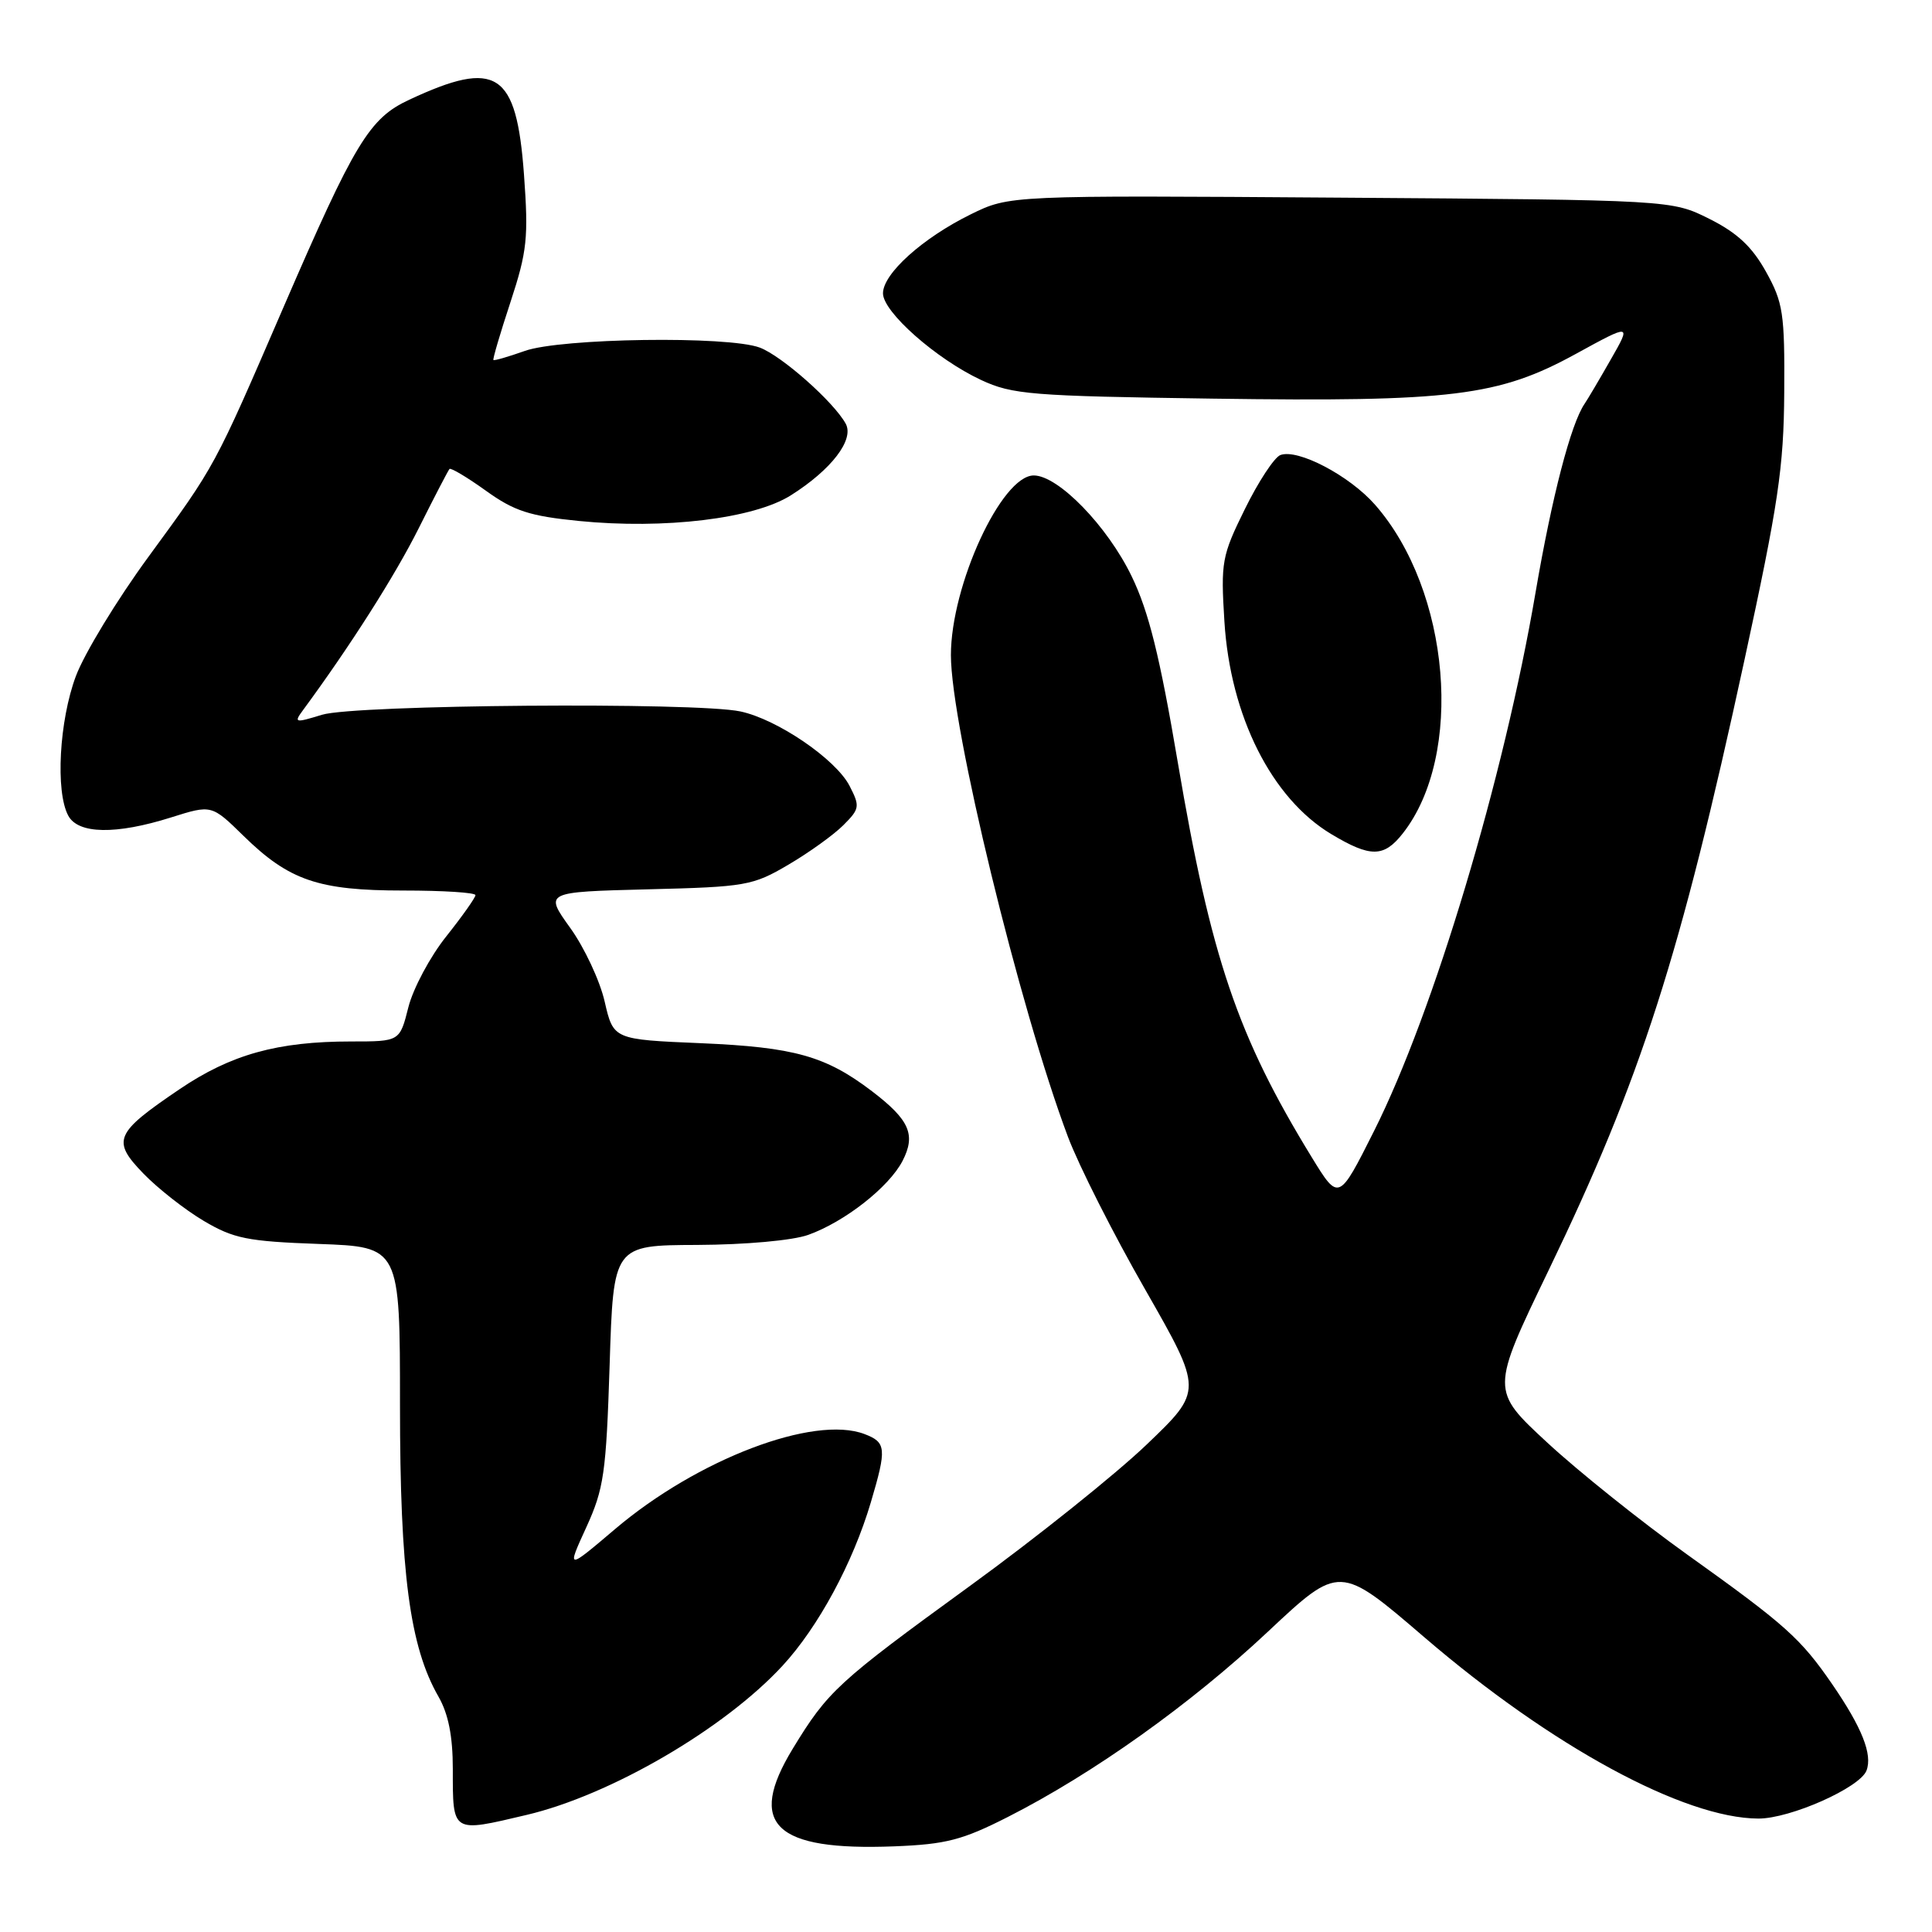 <?xml version="1.0" encoding="UTF-8" standalone="no"?>
<!DOCTYPE svg PUBLIC "-//W3C//DTD SVG 1.1//EN" "http://www.w3.org/Graphics/SVG/1.1/DTD/svg11.dtd" >
<svg xmlns="http://www.w3.org/2000/svg" xmlns:xlink="http://www.w3.org/1999/xlink" version="1.1" viewBox="0 0 256 256">
 <g >
 <path fill="currentColor"
d=" M 133.56 240.75 C 144.84 235.02 157.76 225.82 168.00 216.21 C 177.50 207.30 177.50 207.30 188.75 216.96 C 205.57 231.40 223.14 240.94 233.00 240.97 C 237.21 240.98 246.45 236.88 247.32 234.61 C 248.14 232.47 246.72 228.91 242.78 223.17 C 238.58 217.07 236.61 215.31 223.50 205.94 C 217.45 201.61 209.13 194.96 205.02 191.15 C 197.53 184.22 197.53 184.22 205.18 168.36 C 217.44 142.95 222.63 126.78 231.14 87.50 C 235.64 66.75 236.36 61.94 236.42 52.00 C 236.49 41.52 236.28 40.10 234.00 36.00 C 232.15 32.68 230.19 30.85 226.50 29.00 C 221.50 26.50 221.50 26.50 177.63 26.19 C 133.76 25.88 133.76 25.88 128.63 28.40 C 122.25 31.54 117.00 36.26 117.00 38.87 C 117.00 41.34 124.05 47.57 130.00 50.35 C 134.14 52.28 136.61 52.48 160.63 52.82 C 192.41 53.27 198.57 52.51 208.83 46.88 C 216.17 42.86 216.17 42.86 213.41 47.68 C 211.90 50.33 210.35 52.95 209.97 53.50 C 208.15 56.15 205.64 65.81 203.47 78.50 C 199.27 103.13 189.98 134.10 182.08 149.84 C 177.39 159.18 177.39 159.18 173.81 153.34 C 163.97 137.28 160.46 126.93 156.06 101.00 C 153.68 86.94 152.21 81.03 149.95 76.36 C 146.74 69.71 140.22 63.00 136.98 63.00 C 132.71 63.00 126.00 77.56 126.00 86.81 C 126.00 96.16 135.06 133.47 141.50 150.61 C 142.92 154.40 147.53 163.52 151.75 170.88 C 159.40 184.27 159.40 184.27 151.95 191.40 C 147.85 195.33 137.30 203.77 128.50 210.16 C 110.97 222.90 109.70 224.07 105.04 231.72 C 98.94 241.75 102.61 245.27 118.50 244.65 C 125.35 244.38 127.52 243.82 133.56 240.75 Z  M 69.76 240.49 C 80.90 237.87 95.99 229.07 103.69 220.72 C 108.43 215.58 113.00 207.12 115.39 199.07 C 117.51 191.91 117.44 191.12 114.55 190.02 C 107.85 187.47 92.41 193.35 81.50 202.61 C 75.09 208.05 75.09 208.05 77.68 202.39 C 80.02 197.27 80.32 195.21 80.78 180.86 C 81.28 165.00 81.28 165.00 92.39 164.96 C 98.78 164.93 105.02 164.37 107.09 163.63 C 111.93 161.90 117.79 157.30 119.59 153.83 C 121.38 150.36 120.53 148.40 115.55 144.60 C 109.42 139.93 105.26 138.76 92.89 138.23 C 81.28 137.74 81.28 137.74 80.12 132.71 C 79.49 129.95 77.43 125.55 75.55 122.94 C 72.14 118.19 72.14 118.19 85.82 117.84 C 98.83 117.52 99.74 117.36 104.46 114.58 C 107.19 112.98 110.47 110.62 111.74 109.35 C 113.92 107.17 113.97 106.85 112.57 104.13 C 110.74 100.59 103.00 95.31 98.11 94.27 C 92.21 93.01 47.03 93.37 42.67 94.71 C 39.05 95.82 38.91 95.78 40.17 94.07 C 46.39 85.62 52.34 76.28 55.48 70.00 C 57.54 65.88 59.38 62.34 59.56 62.14 C 59.73 61.95 61.90 63.24 64.38 65.02 C 68.13 67.72 70.18 68.38 76.69 69.03 C 88.07 70.16 99.88 68.73 104.78 65.64 C 110.17 62.24 113.22 58.26 112.06 56.14 C 110.48 53.26 103.60 47.16 100.68 46.06 C 96.50 44.48 74.31 44.80 69.54 46.50 C 67.36 47.27 65.49 47.82 65.38 47.70 C 65.27 47.59 66.29 44.12 67.65 40.00 C 69.85 33.30 70.04 31.50 69.43 23.12 C 68.43 9.50 65.83 7.80 54.24 13.21 C 48.94 15.67 47.03 18.82 37.52 40.81 C 28.34 62.05 28.59 61.59 19.65 73.81 C 15.50 79.48 11.18 86.58 10.05 89.60 C 7.85 95.49 7.33 104.88 9.04 108.07 C 10.35 110.53 15.36 110.62 22.68 108.31 C 28.04 106.62 28.04 106.62 32.27 110.76 C 38.31 116.67 42.19 118.00 53.47 118.00 C 58.71 118.00 63.00 118.27 63.00 118.61 C 63.00 118.94 61.26 121.40 59.13 124.08 C 56.99 126.76 54.74 130.98 54.11 133.47 C 52.97 138.00 52.97 138.00 46.53 138.00 C 36.76 138.00 30.59 139.72 23.77 144.34 C 15.18 150.16 14.77 151.13 19.02 155.52 C 20.92 157.48 24.51 160.30 26.99 161.77 C 30.96 164.12 32.78 164.49 42.25 164.83 C 53.00 165.22 53.00 165.22 53.00 186.16 C 53.00 208.42 54.29 218.18 58.10 224.81 C 59.41 227.10 60.00 230.05 60.00 234.39 C 60.00 242.95 59.82 242.84 69.76 240.49 Z  M 185.87 110.44 C 194.03 100.07 192.19 78.26 182.20 66.88 C 178.80 63.01 171.95 59.42 169.65 60.30 C 168.85 60.61 166.74 63.82 164.96 67.44 C 161.89 73.66 161.75 74.46 162.24 82.34 C 163.02 94.90 168.50 105.79 176.41 110.53 C 181.60 113.64 183.37 113.62 185.87 110.44 Z "/>
</g>
</svg>